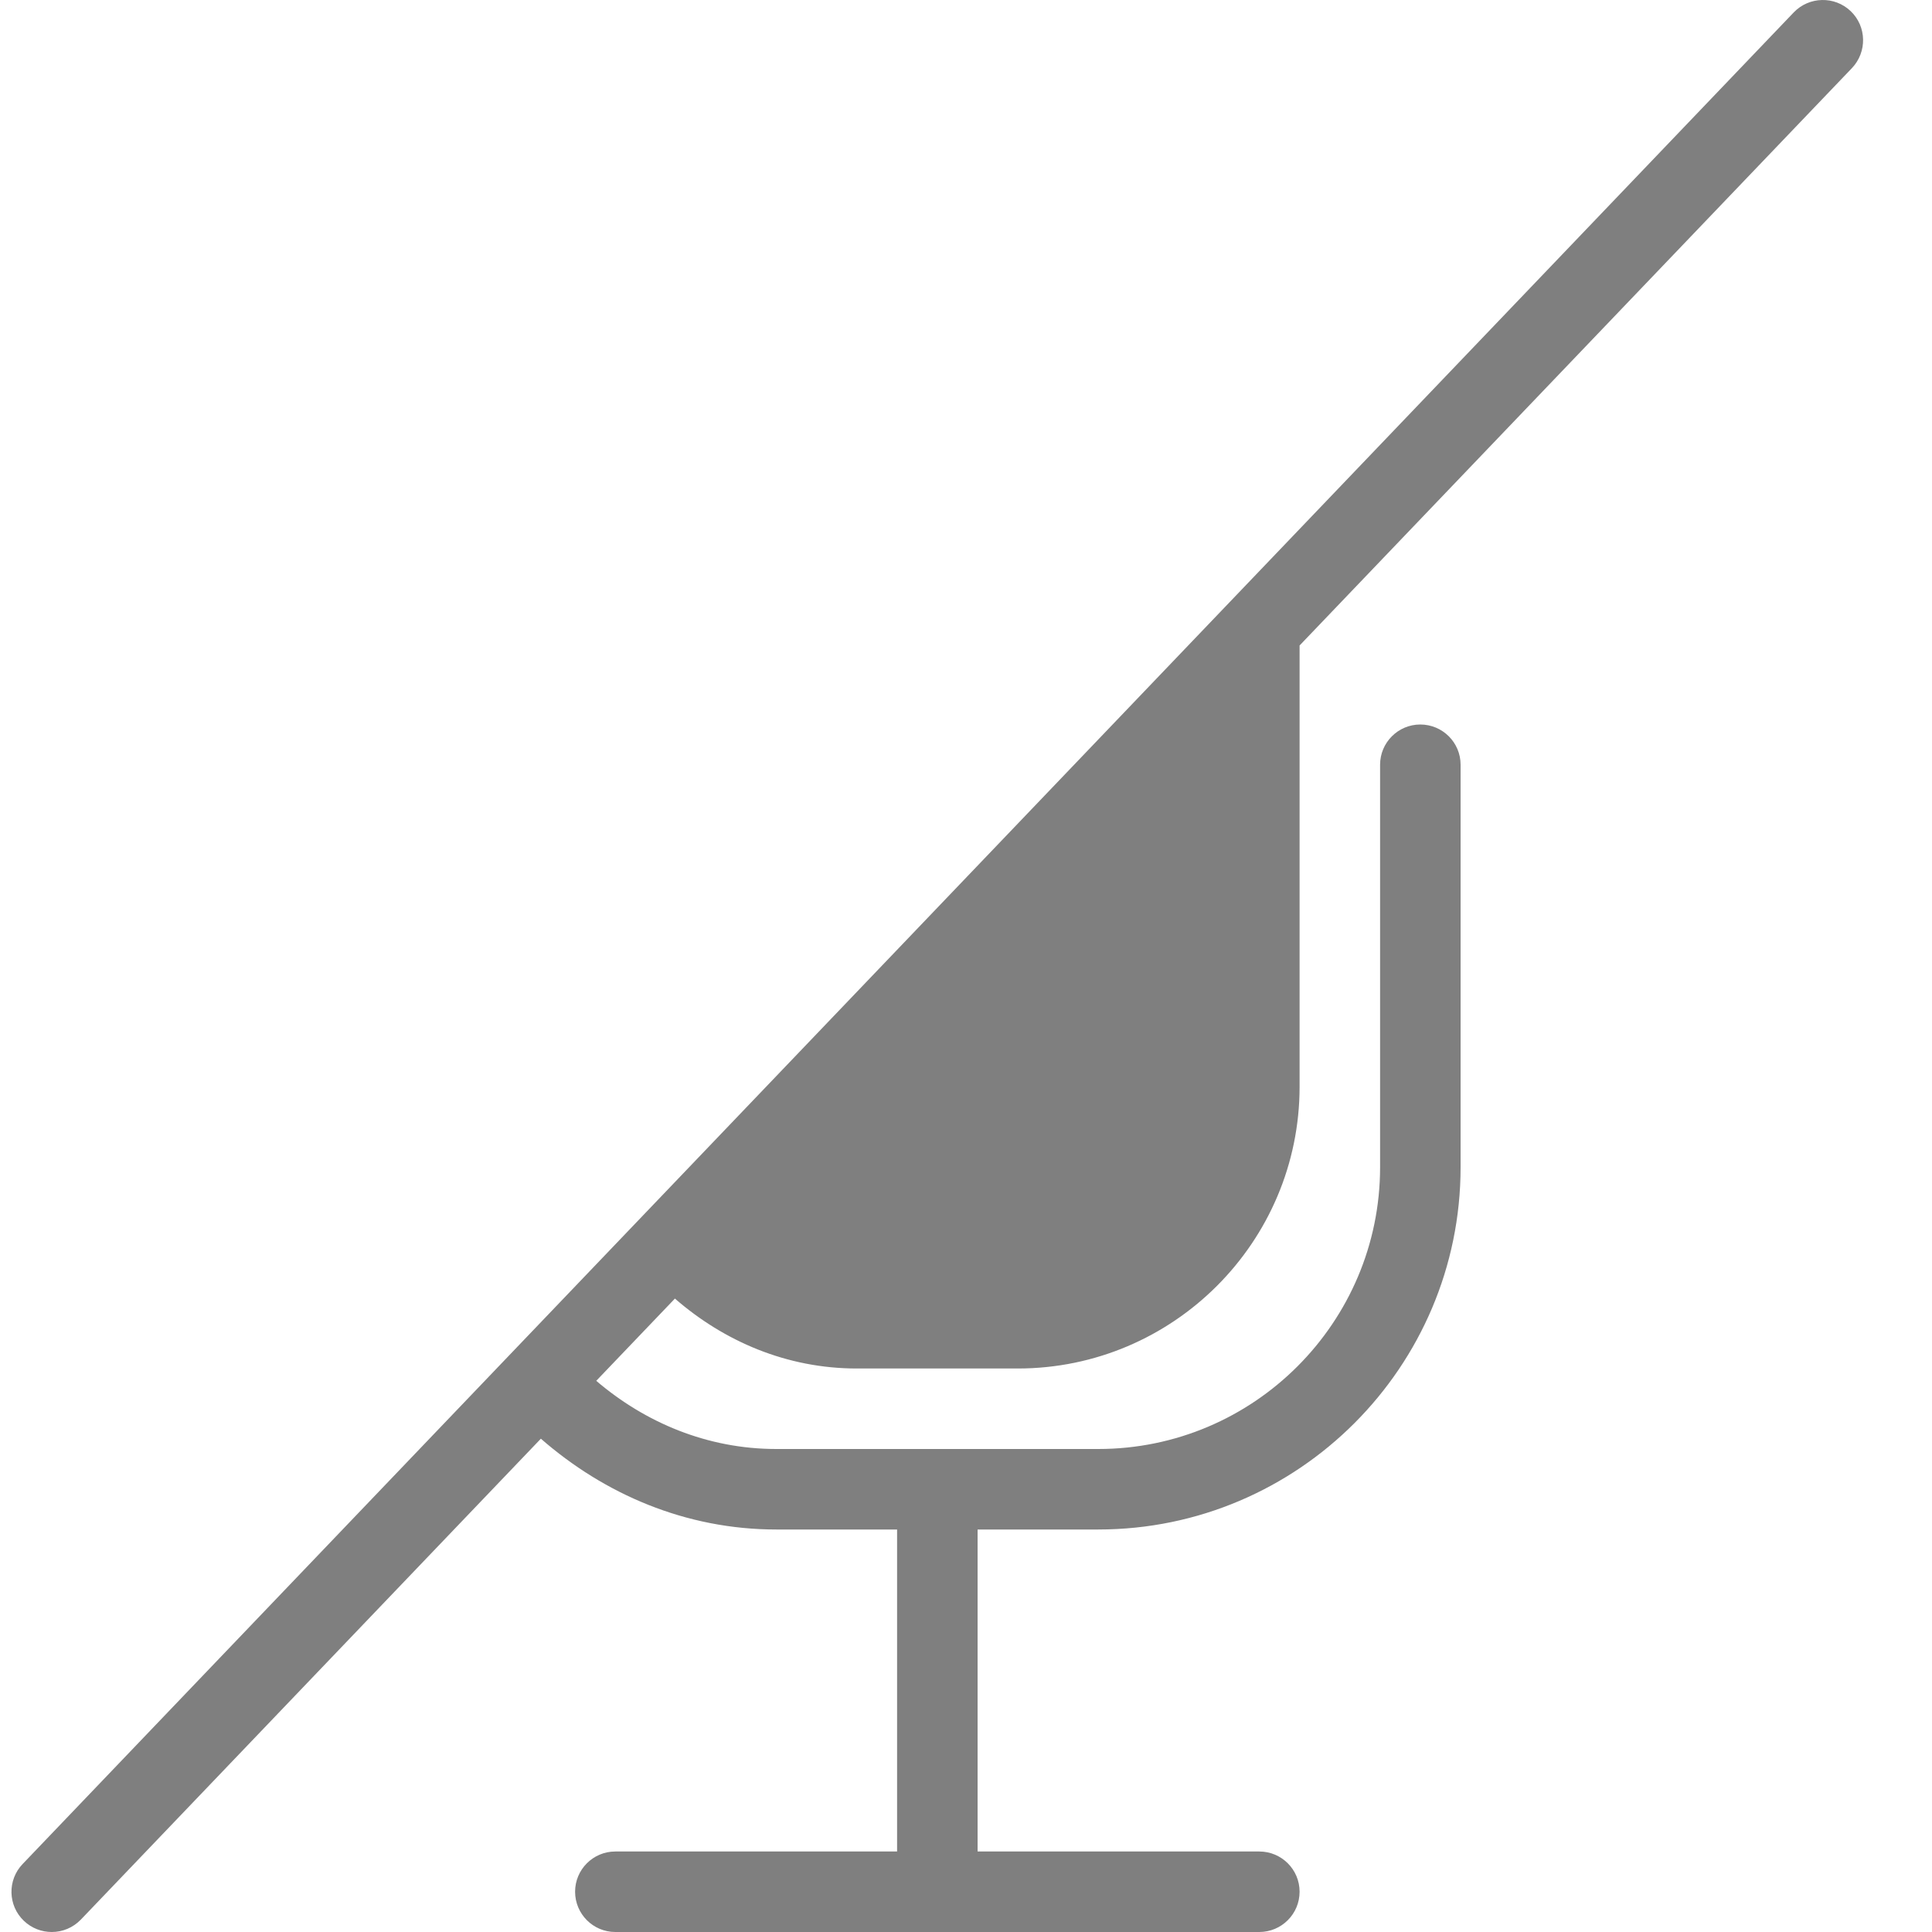 <svg width="21" height="21" viewBox="0 0 21 21" fill="none" xmlns="http://www.w3.org/2000/svg">
<path d="M9.313 14.875H11.063C12.752 14.875 14.126 13.501 14.126 11.812V7.016L20.13 0.74C20.296 0.565 20.291 0.288 20.116 0.121C19.941 -0.046 19.664 -0.039 19.497 0.135L0.246 20.261C0.079 20.435 0.085 20.713 0.26 20.879C0.345 20.96 0.454 21 0.563 21C0.679 21 0.793 20.954 0.879 20.865L5.879 15.638C6.569 16.24 7.452 16.625 8.438 16.625H9.751V20.125H6.688C6.447 20.125 6.251 20.321 6.251 20.562C6.251 20.804 6.447 21 6.688 21H13.688C13.93 21 14.126 20.804 14.126 20.562C14.126 20.321 13.93 20.125 13.688 20.125H10.626V16.625H11.938C14.109 16.625 15.876 14.858 15.876 12.687V8.312C15.876 8.071 15.68 7.875 15.438 7.875C15.197 7.875 15.001 8.071 15.001 8.312V12.687C15.001 14.376 13.627 15.75 11.938 15.75H8.438C7.687 15.75 7.012 15.462 6.481 15.009L7.336 14.115C7.87 14.579 8.551 14.875 9.313 14.875Z" fill="black" fill-opacity="0.5"/>
</svg>
